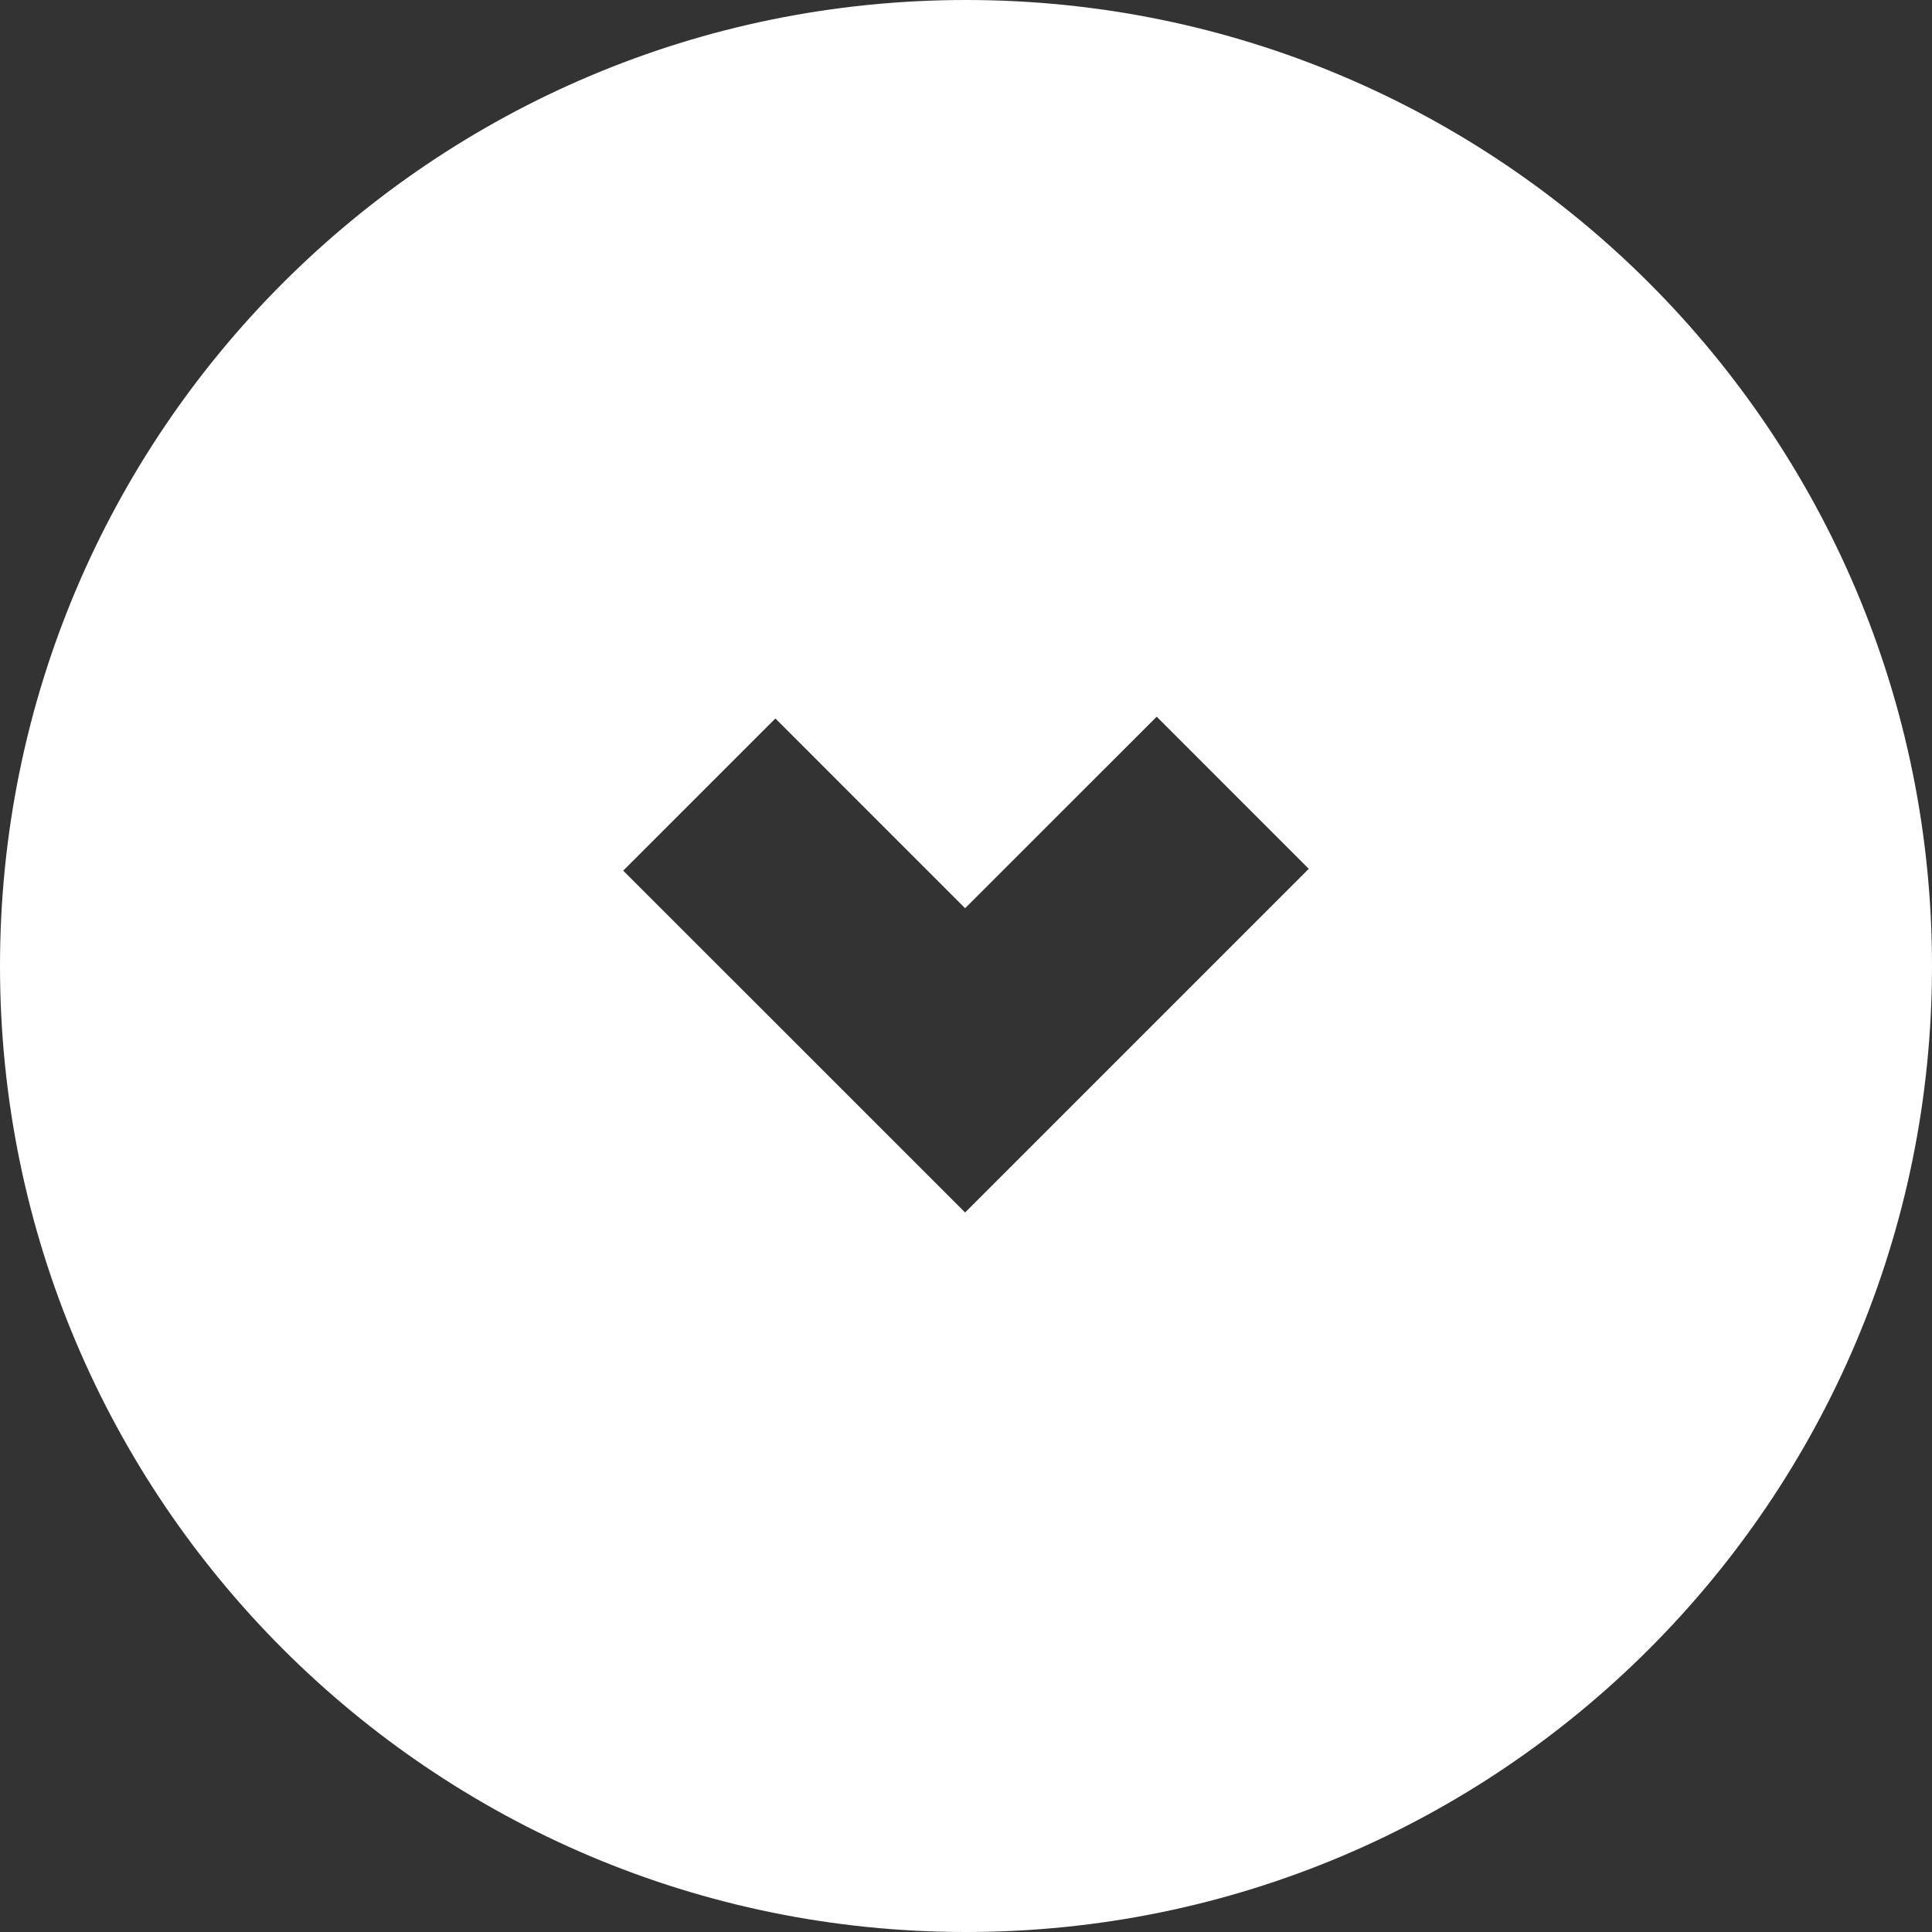 <?xml version="1.0" encoding="UTF-8" standalone="no"?>
<svg width="50px" height="50px" viewBox="0 0 50 50" version="1.1" xmlns="http://www.w3.org/2000/svg" xmlns:xlink="http://www.w3.org/1999/xlink" xmlns:sketch="http://www.bohemiancoding.com/sketch/ns">
    <rect x="0" y="0" width="50" height="50" fill="#333333" stroke="none"/>
    <!-- Generator: Sketch 3.4.4 (17249) - http://www.bohemiancoding.com/sketch -->
    <title>Oval 31</title>
    <desc>Created with Sketch.</desc>
    <defs></defs>
    <g id="Web" stroke="none" stroke-width="1" fill="none" fill-rule="evenodd" sketch:type="MSPage">
        <g id="1.0-Home" sketch:type="MSArtboardGroup" transform="translate(-693, -934)" fill="#FFFFFF">
            <path d="M718,984 C731.807,984 743,972.807 743,959 C743,945.193 731.807,934 718,934 C704.193,934 693,945.193 693,959 C693,972.807 704.193,984 718,984 Z M722.935,952.548 L717.977,957.505 L713.067,952.594 L709.129,956.532 L717.977,965.379 L726.871,956.485 L722.935,952.548 Z" id="Oval-31" sketch:type="MSShapeGroup"></path>
        </g>
    </g>
</svg>